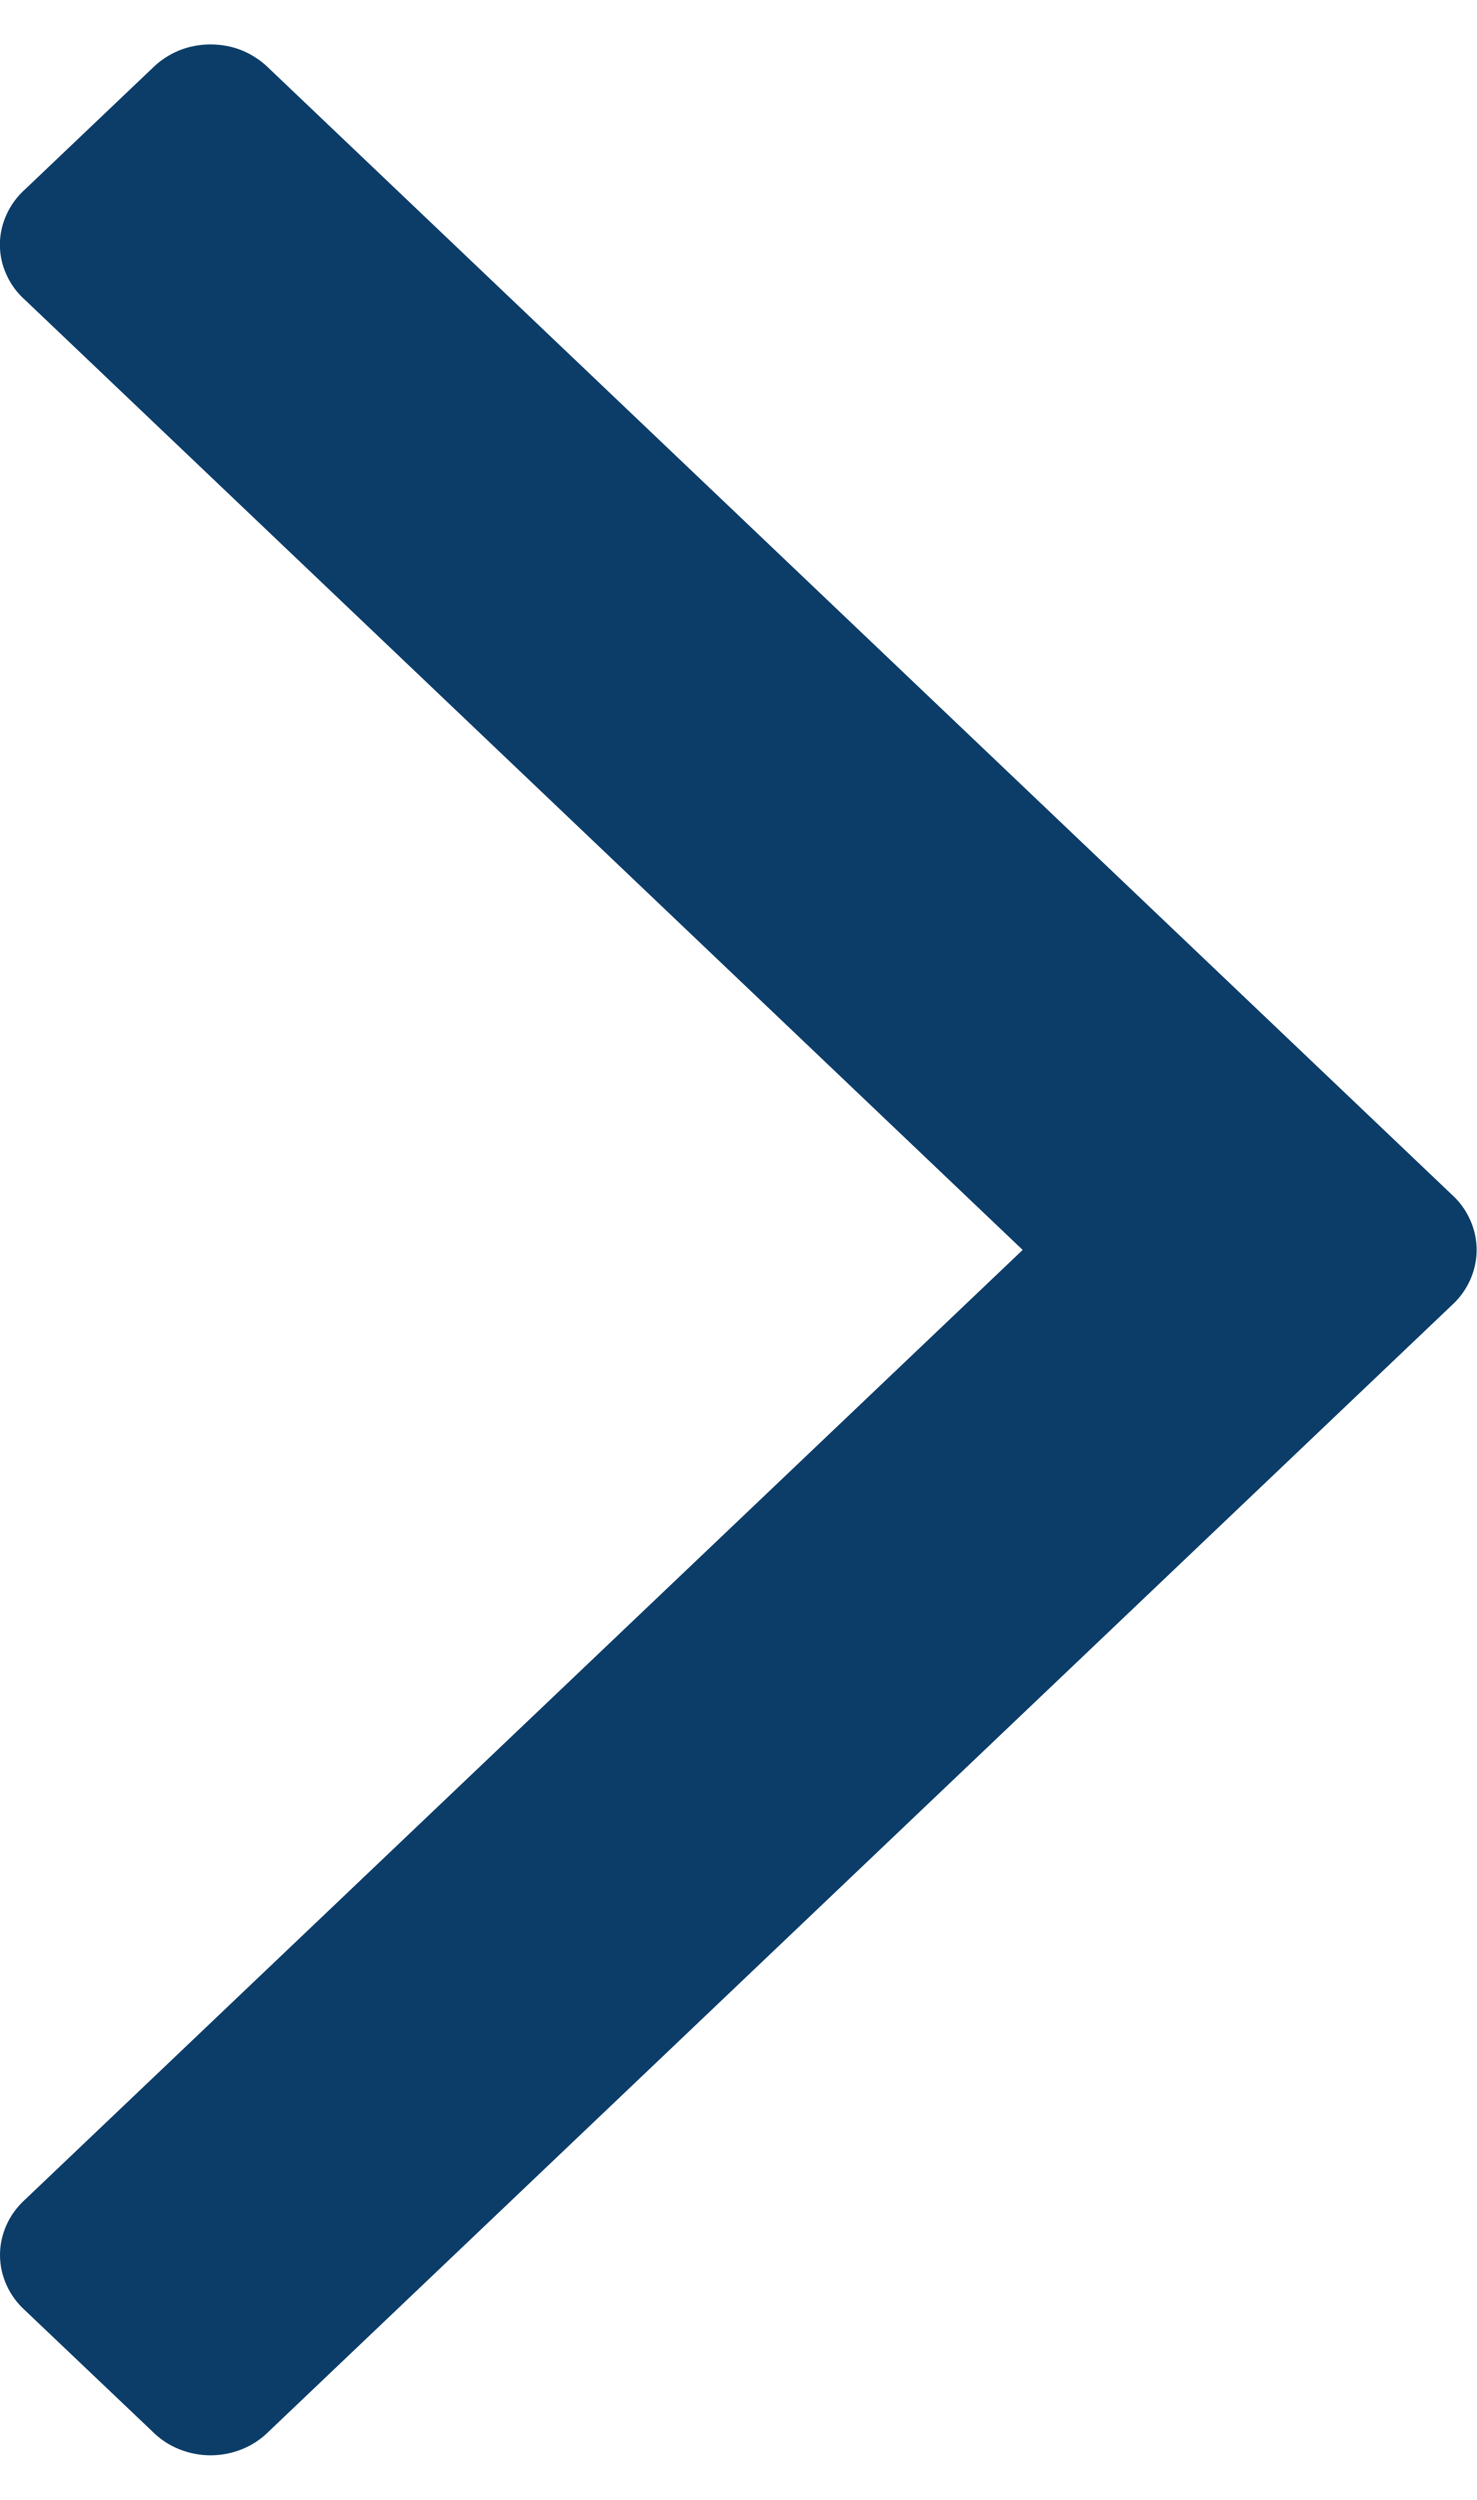 <svg width="13" height="22" viewBox="0 0 13 22" fill="none" xmlns="http://www.w3.org/2000/svg">
<g clip-path="url(#clip0)">
<path d="M-0.001 2.153C-0.001 2.245 0.019 2.336 0.058 2.42C0.096 2.504 0.152 2.58 0.223 2.642L9.001 11L0.222 19.356C0.152 19.419 0.096 19.495 0.058 19.579C0.02 19.663 0 19.753 0 19.845C0 19.937 0.02 20.027 0.058 20.111C0.096 20.195 0.152 20.271 0.222 20.334L1.34 21.397C1.406 21.464 1.485 21.517 1.574 21.553C1.662 21.589 1.757 21.608 1.853 21.608C1.95 21.608 2.045 21.589 2.133 21.553C2.221 21.517 2.301 21.464 2.367 21.397L12.776 11.489C12.846 11.426 12.901 11.35 12.939 11.266C12.977 11.182 12.997 11.091 12.997 11C12.997 10.908 12.977 10.818 12.939 10.734C12.901 10.649 12.846 10.574 12.776 10.511L2.367 0.601C2.301 0.535 2.221 0.482 2.133 0.445C2.045 0.409 1.95 0.391 1.853 0.391C1.757 0.391 1.662 0.409 1.574 0.445C1.485 0.482 1.406 0.535 1.34 0.601L0.223 1.664C0.152 1.727 0.096 1.803 0.058 1.887C0.019 1.971 -0.001 2.062 -0.001 2.153Z" fill="#0C3D69"/>
</g>
<defs>
<clipPath id="clip0">
<rect width="13" height="22" transform="matrix(-1 0 0 1 13 0)" fill="white"/>
</clipPath>
</defs>
</svg>
